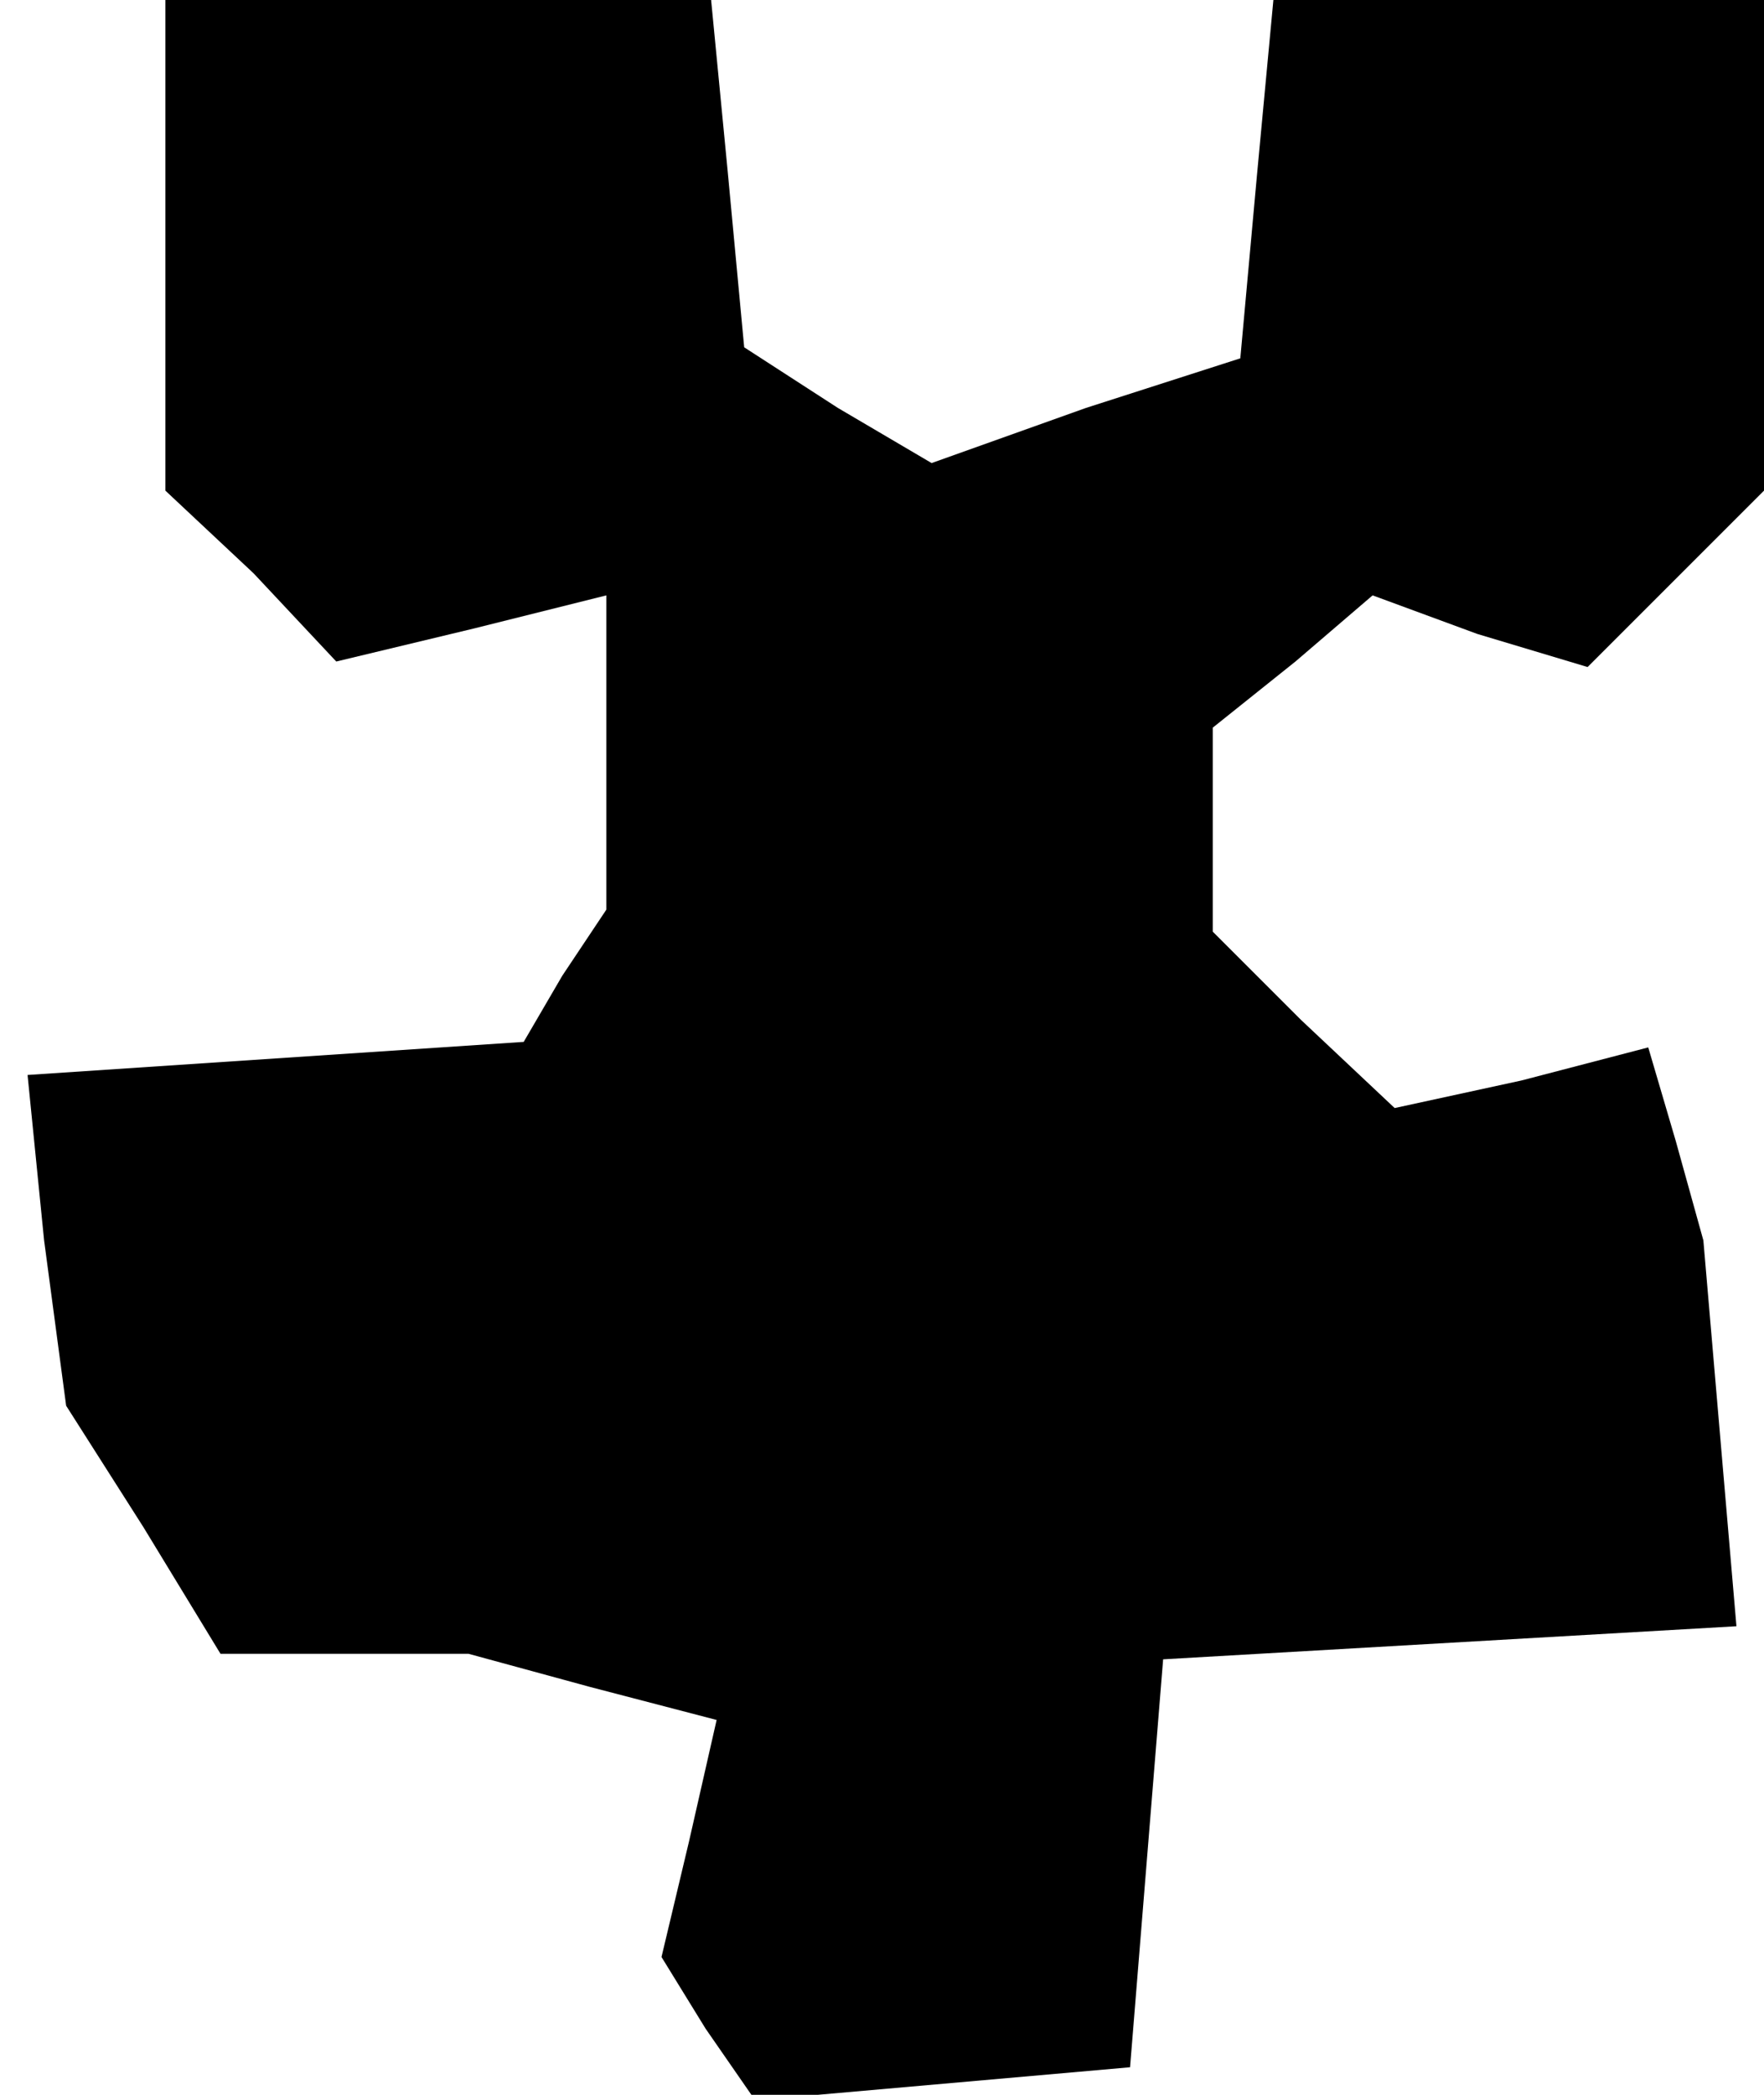 <?xml version="1.0" standalone="no"?>
<!DOCTYPE svg PUBLIC "-//W3C//DTD SVG 20010904//EN"
 "http://www.w3.org/TR/2001/REC-SVG-20010904/DTD/svg10.dtd">
<svg version="1.0" xmlns="http://www.w3.org/2000/svg"
 width="32pt" height="38pt" viewBox="0 0 32 38"
 preserveAspectRatio="xMidYMid meet">
<g transform="translate(0,38) scale(0.1,-0.1)"
fill="#000000" stroke="none">
<path d="M30 336 l0 -45 16 -15 15 -16 25 6 24 6 0 -28 0 -29 -8 -12 -7 -12
-45 -3 -45 -3 3 -30 4 -30 14 -22 14 -23 23 0 22 0 22 -6 23 -6 -5 -22 -5 -21
8 -13 9 -13 34 3 34 3 3 37 3 37 52 3 52 3 -3 35 -3 35 -5 18 -5 17 -23 -6
-23 -5 -17 16 -16 16 0 18 0 19 15 12 14 12 19 -7 20 -6 16 16 16 16 0 45 0
44 -44 0 -45 0 -3 -32 -3 -33 -28 -9 -28 -10 -17 10 -17 11 -3 32 -3 31 -50 0
-49 0 0 -44z"/>
</g>
</svg>

